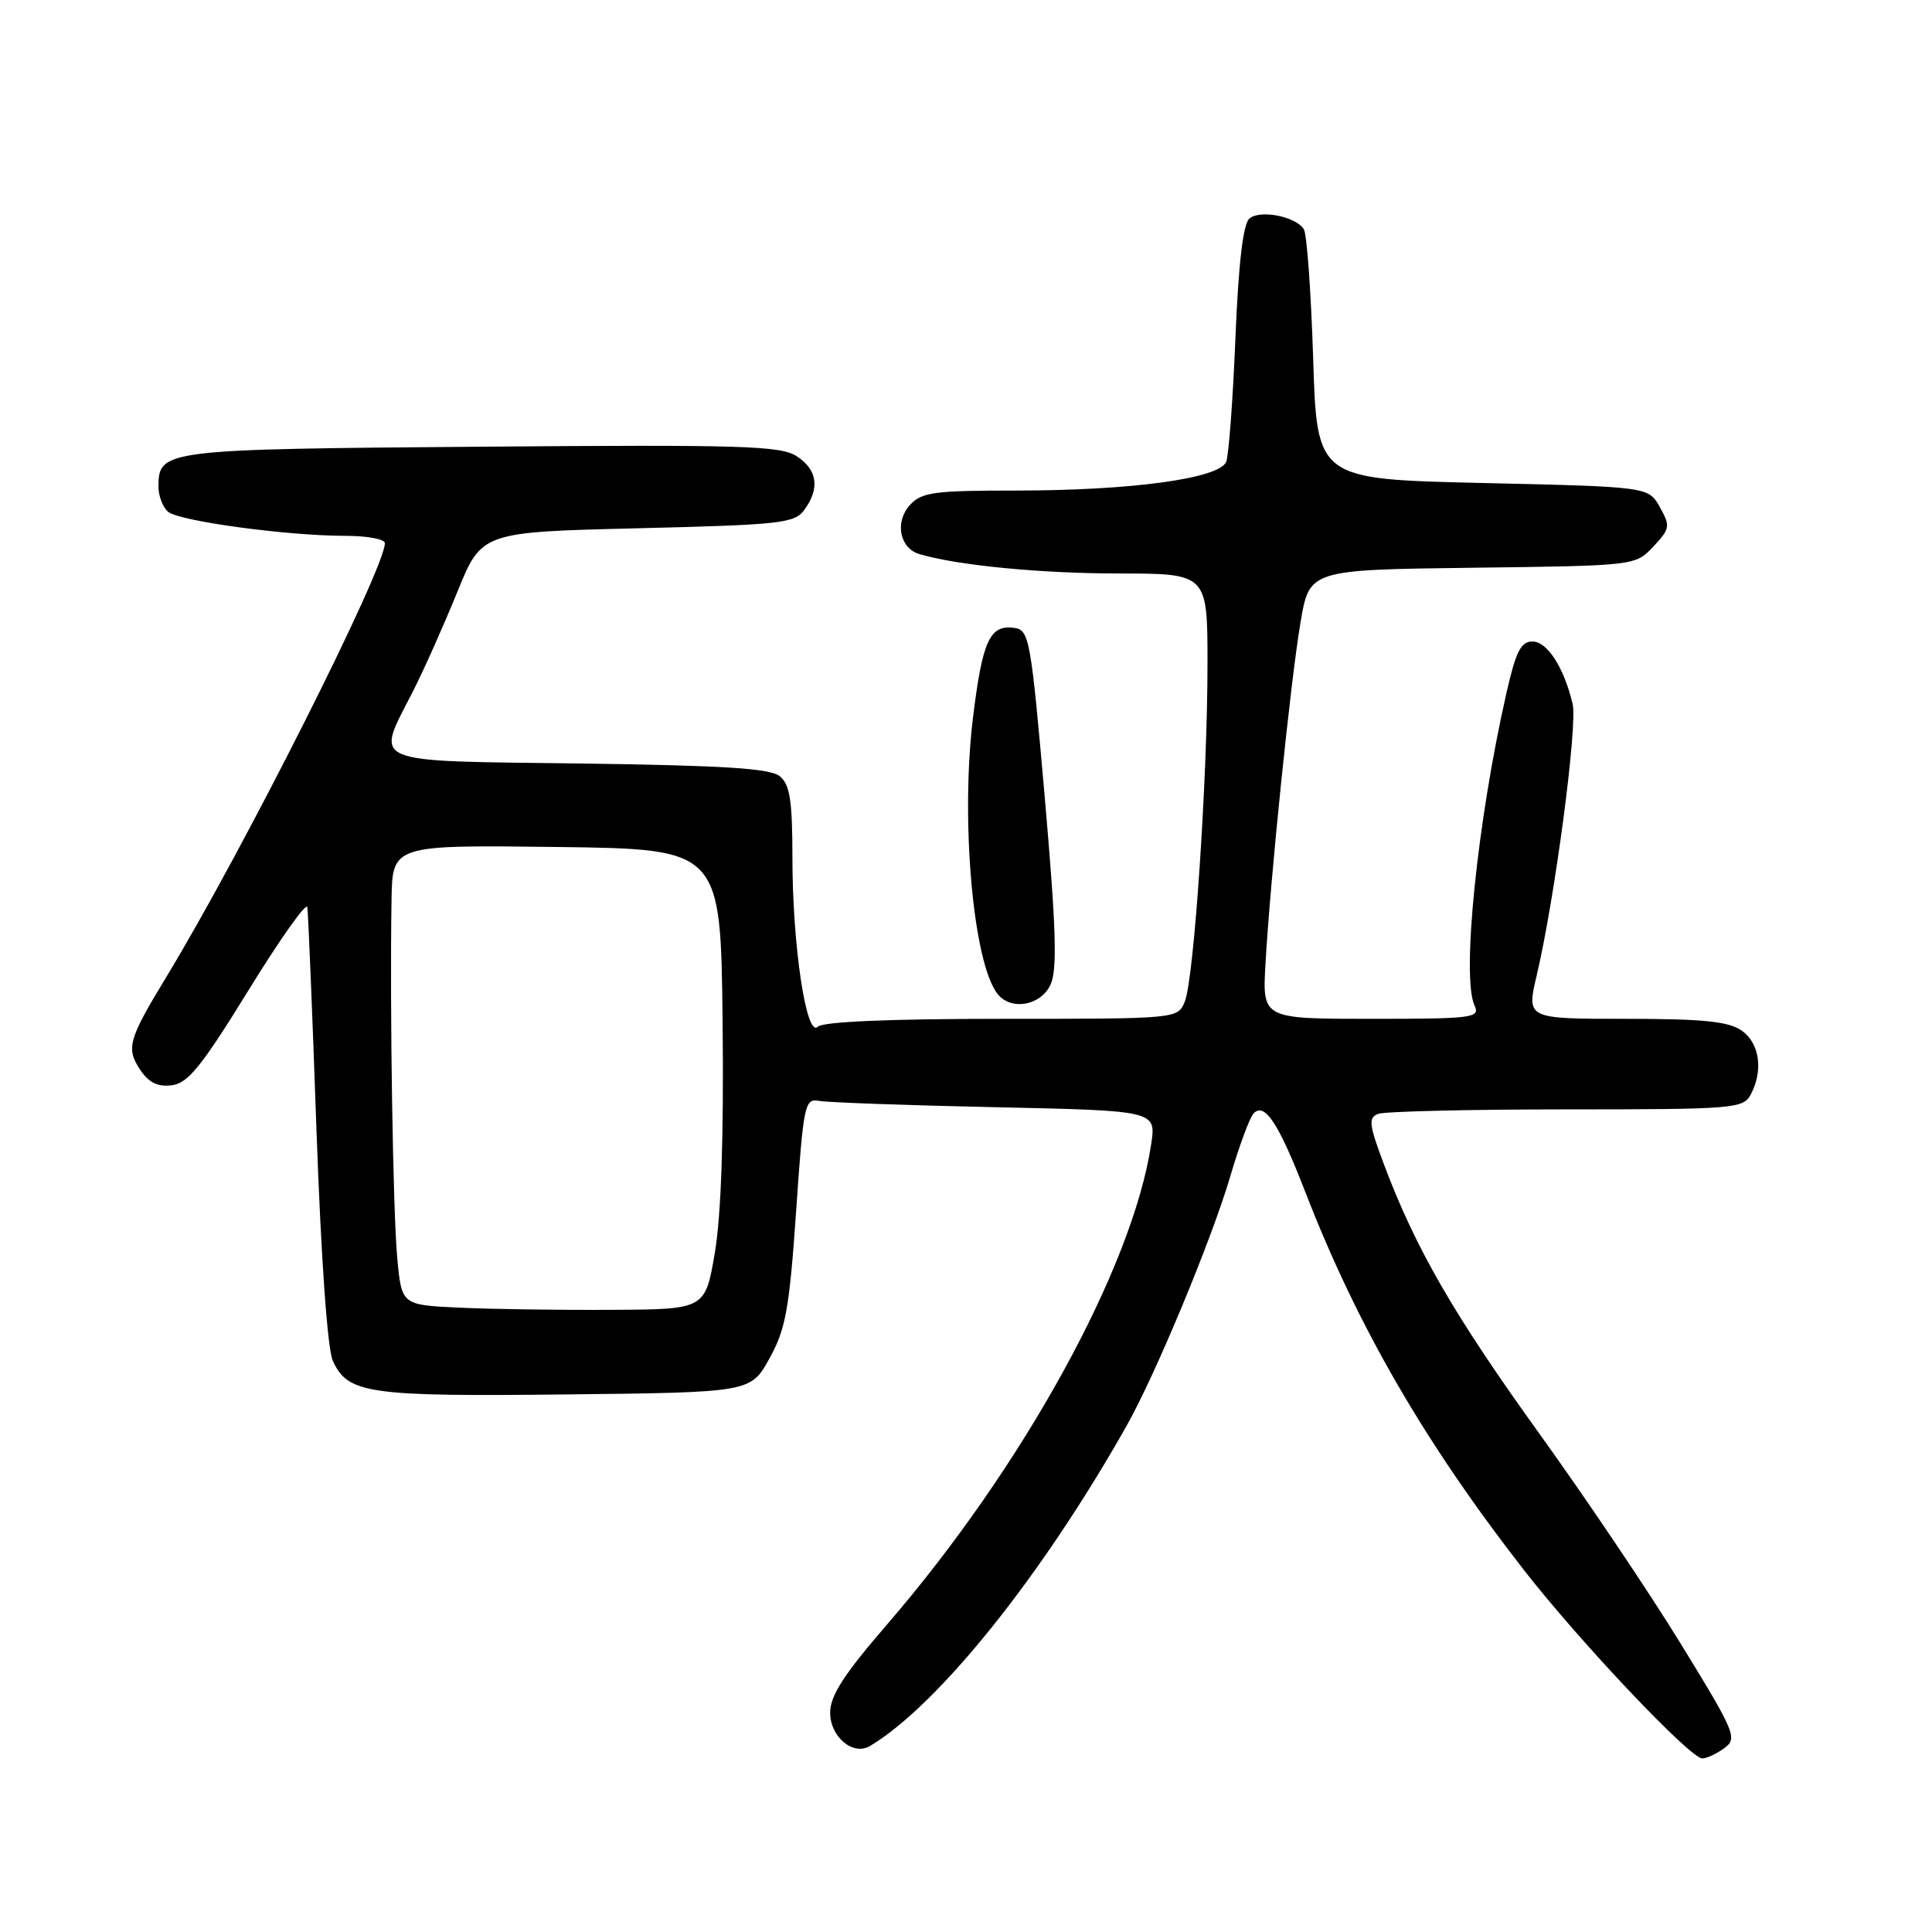<?xml version="1.0" encoding="UTF-8" standalone="no"?>
<!DOCTYPE svg PUBLIC "-//W3C//DTD SVG 1.1//EN" "http://www.w3.org/Graphics/SVG/1.1/DTD/svg11.dtd" >
<svg xmlns="http://www.w3.org/2000/svg" xmlns:xlink="http://www.w3.org/1999/xlink" version="1.1" viewBox="0 0 256 256">
 <g >
 <path fill="currentColor"
d=" M 228.49 231.63 C 230.25 230.34 229.94 229.59 222.73 217.84 C 218.54 211.01 210.09 198.46 203.97 189.96 C 192.69 174.30 187.60 165.50 183.40 154.34 C 181.39 148.98 181.28 148.10 182.62 147.59 C 183.47 147.27 194.69 147.00 207.55 147.00 C 229.64 147.00 230.99 146.89 231.96 145.07 C 233.68 141.87 233.17 138.23 230.78 136.56 C 229.04 135.34 225.69 135.00 215.41 135.00 C 202.26 135.00 202.26 135.00 203.62 129.25 C 206.02 119.09 209.06 96.11 208.38 93.26 C 207.22 88.42 205.02 85.00 203.05 85.00 C 201.53 85.00 200.86 86.34 199.62 91.79 C 195.75 108.80 193.63 129.54 195.39 133.25 C 196.15 134.87 195.17 135.00 181.74 135.00 C 167.27 135.00 167.27 135.00 167.68 127.75 C 168.32 116.44 171.01 90.24 172.32 82.50 C 173.50 75.50 173.50 75.50 195.09 75.23 C 216.69 74.96 216.69 74.96 219.07 72.43 C 221.30 70.05 221.35 69.72 219.94 67.20 C 218.43 64.50 218.43 64.50 196.46 64.00 C 174.50 63.50 174.50 63.50 174.00 47.50 C 173.72 38.70 173.17 30.99 172.76 30.36 C 171.66 28.67 167.00 27.76 165.56 28.95 C 164.72 29.65 164.11 34.83 163.70 44.79 C 163.37 52.93 162.82 60.30 162.48 61.18 C 161.63 63.40 149.95 65.00 134.61 65.00 C 123.73 65.00 122.11 65.22 120.56 66.93 C 118.54 69.16 119.20 72.63 121.80 73.41 C 126.75 74.90 137.82 75.99 148.25 75.99 C 160.00 76.00 160.00 76.00 160.00 87.98 C 160.00 103.21 158.21 129.81 156.98 132.75 C 156.05 134.99 155.96 135.00 132.72 135.00 C 117.83 135.00 109.02 135.38 108.35 136.05 C 106.84 137.56 105.00 125.25 105.00 113.68 C 105.00 106.13 104.67 103.97 103.35 102.87 C 102.07 101.81 96.06 101.43 76.85 101.17 C 48.41 100.80 49.74 101.37 54.66 91.72 C 56.13 88.85 58.78 82.90 60.57 78.50 C 63.81 70.50 63.81 70.50 84.49 70.00 C 103.48 69.54 105.28 69.34 106.58 67.56 C 108.66 64.71 108.32 62.25 105.58 60.46 C 103.45 59.06 98.40 58.91 63.73 59.19 C 21.57 59.52 21.00 59.59 21.00 64.50 C 21.00 65.74 21.58 67.23 22.28 67.82 C 23.78 69.06 38.08 71.00 45.72 71.00 C 48.63 71.00 51.00 71.43 51.00 71.97 C 51.00 75.37 32.07 112.95 22.01 129.50 C 17.02 137.73 16.69 138.88 18.54 141.70 C 19.68 143.44 20.87 144.03 22.74 143.81 C 24.90 143.55 26.69 141.34 32.93 131.21 C 37.09 124.45 40.60 119.50 40.72 120.21 C 40.84 120.92 41.39 134.16 41.93 149.63 C 42.54 166.74 43.39 178.76 44.10 180.31 C 46.08 184.67 48.75 185.06 74.98 184.77 C 99.46 184.50 99.46 184.50 101.96 180.00 C 104.11 176.11 104.59 173.47 105.49 160.50 C 106.46 146.34 106.63 145.52 108.51 145.87 C 109.60 146.08 120.11 146.46 131.85 146.71 C 153.20 147.17 153.20 147.17 152.54 151.60 C 150.08 167.98 135.58 194.35 117.55 215.24 C 111.80 221.89 110.00 224.69 110.00 226.95 C 110.00 230.15 113.04 232.69 115.27 231.36 C 124.31 225.95 138.02 208.86 149.24 189.00 C 153.09 182.20 160.53 164.30 163.00 155.93 C 164.20 151.84 165.60 148.07 166.10 147.54 C 167.57 146.00 169.42 148.81 172.98 158.00 C 179.86 175.73 188.77 191.13 201.89 207.99 C 209.34 217.56 223.95 233.00 225.56 233.00 C 226.14 233.00 227.46 232.39 228.49 231.63 Z  M 139.21 130.45 C 140.11 128.45 139.95 123.02 138.44 105.70 C 136.60 84.68 136.39 83.48 134.41 83.20 C 131.16 82.74 130.18 84.86 128.93 95.05 C 127.25 108.73 128.96 127.77 132.22 131.75 C 134.03 133.96 137.94 133.23 139.21 130.45 Z  M 60.86 173.27 C 53.22 172.92 53.22 172.92 52.64 166.71 C 52.07 160.63 51.64 133.68 51.88 119.23 C 52.00 111.96 52.00 111.96 73.75 112.23 C 95.50 112.50 95.50 112.50 95.75 135.50 C 95.91 150.67 95.56 161.05 94.72 166.00 C 93.44 173.50 93.44 173.50 80.97 173.56 C 74.11 173.60 65.06 173.47 60.86 173.27 Z "/>
</g>
</svg>